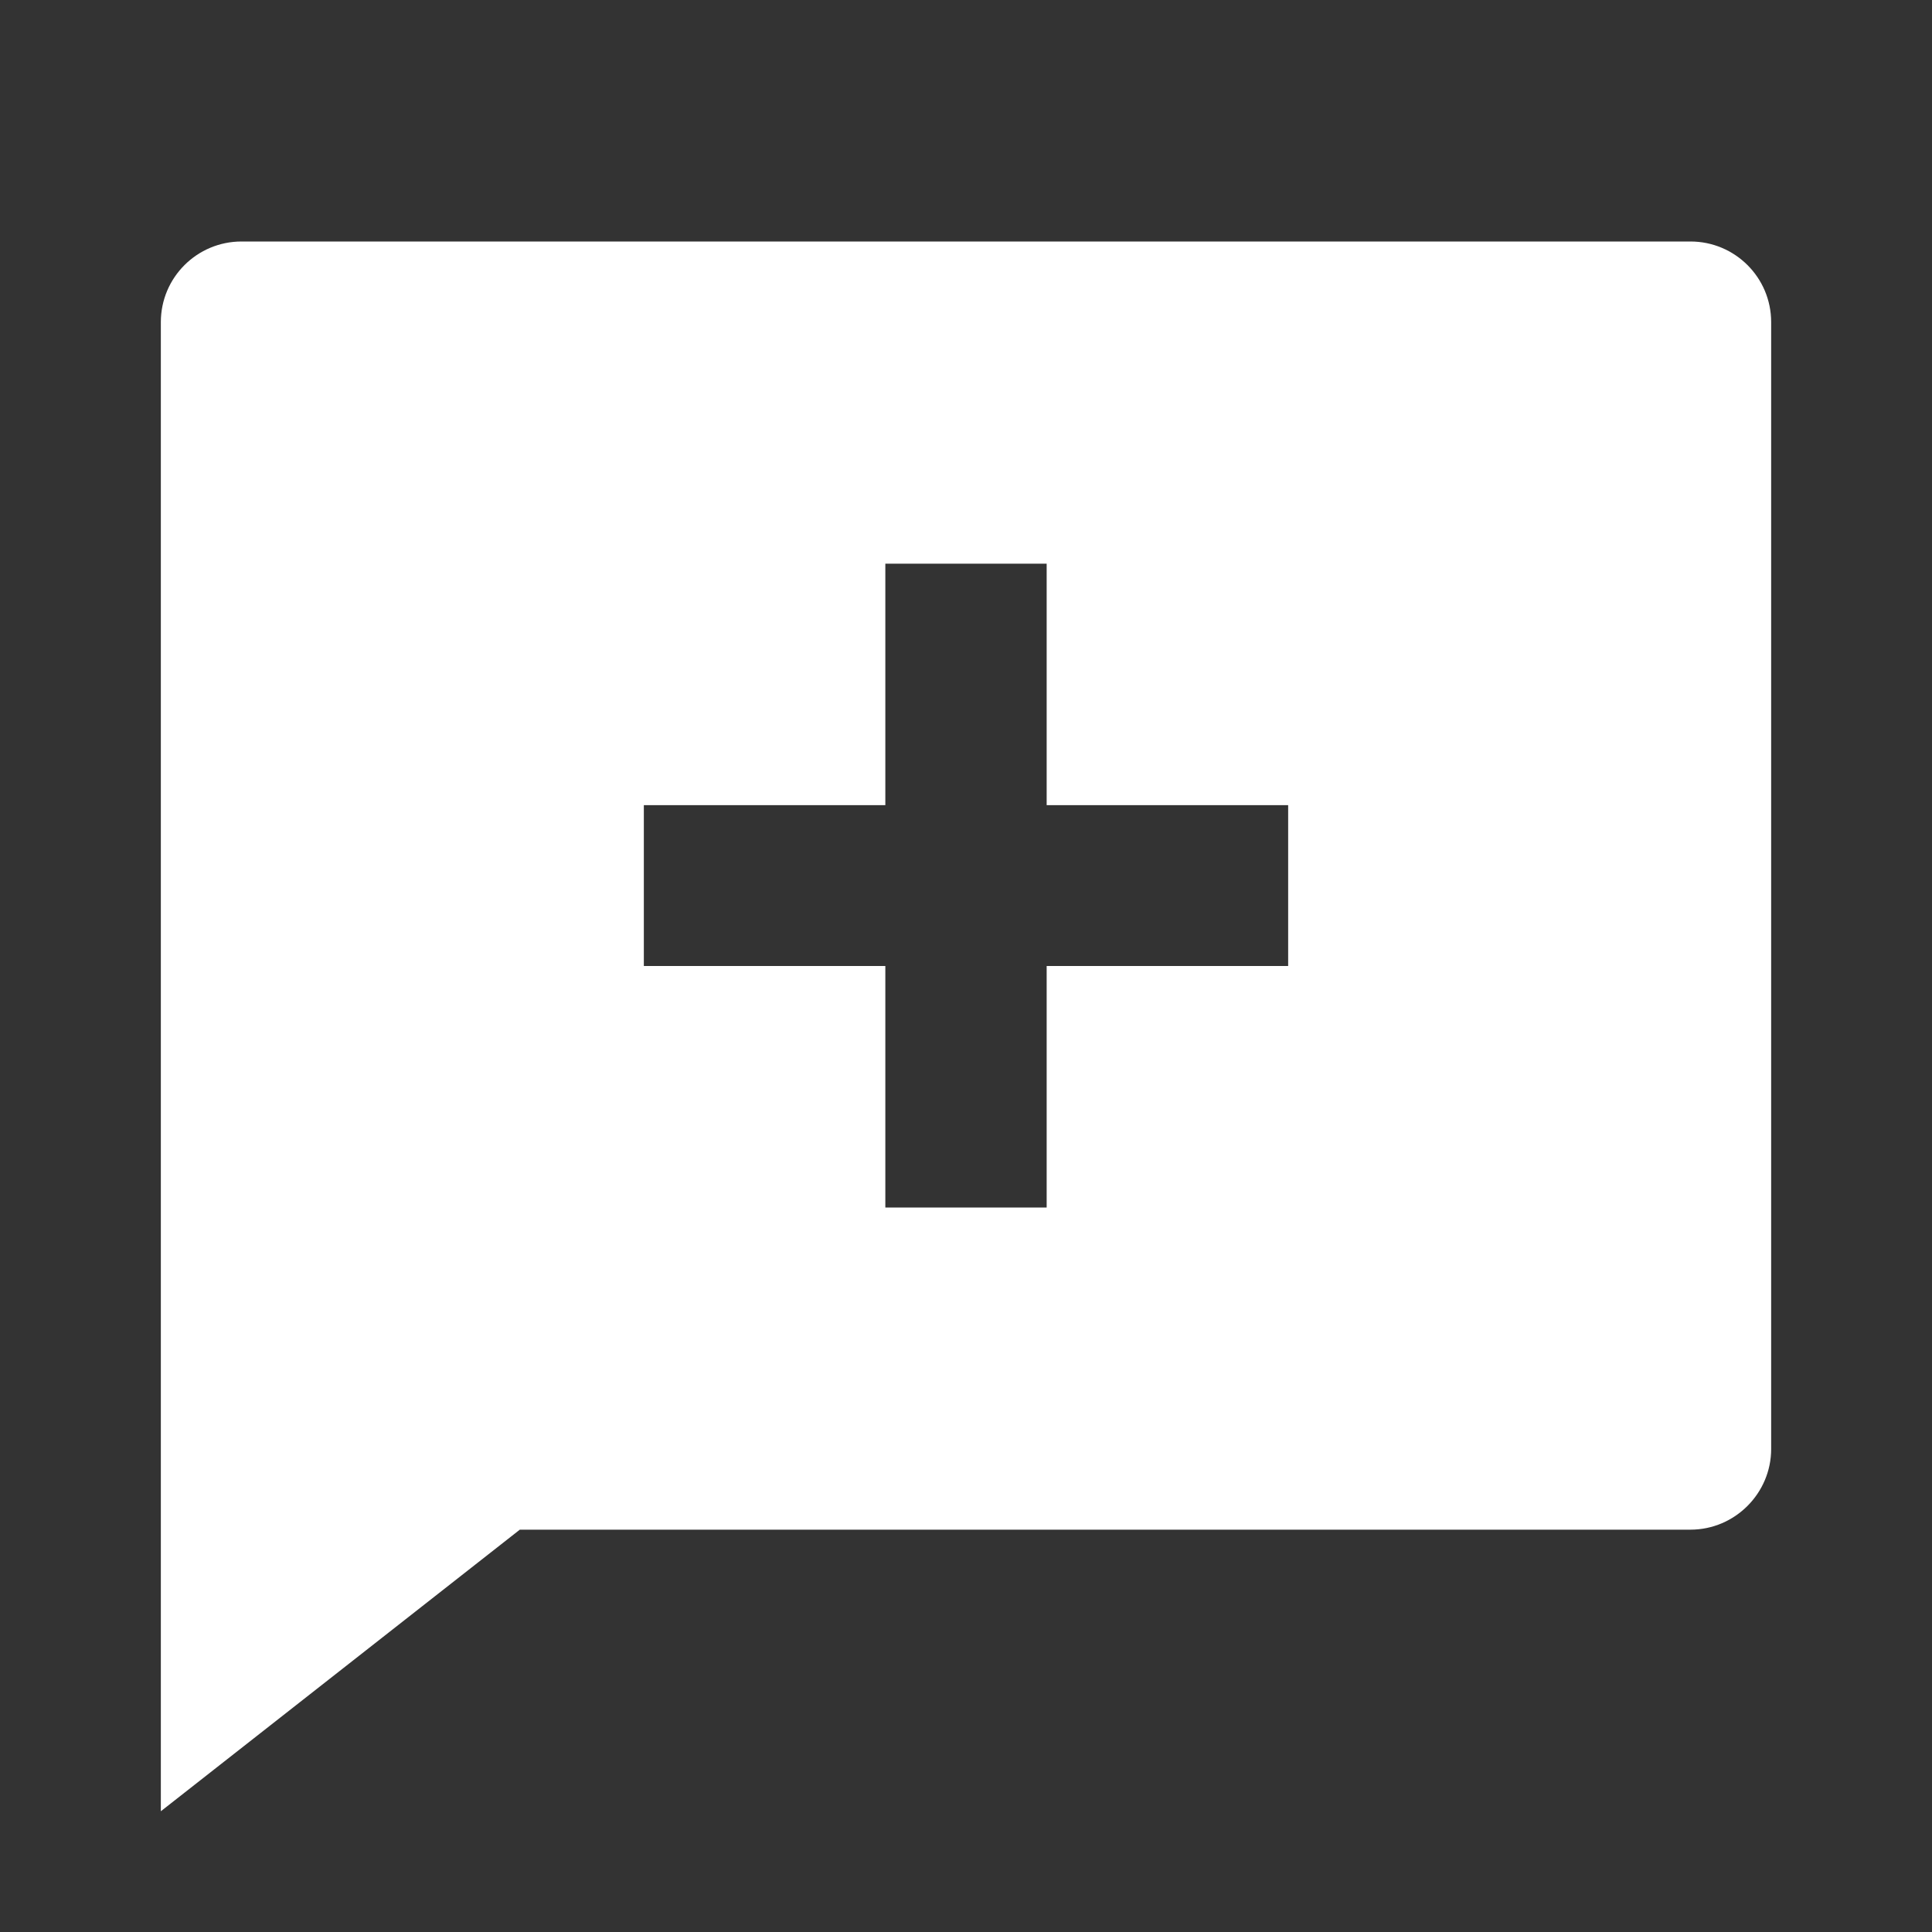 <?xml version="1.0" encoding="UTF-8"?>
<svg xmlns="http://www.w3.org/2000/svg" xmlns:xlink="http://www.w3.org/1999/xlink" width="16" height="16" viewBox="0 0 16 16" version="1.1">
<rect x="0" y="0" width="16" height="16" fill="#333333" stroke="none"/>
<g id="surface1">
<path style=" stroke:none;fill-rule:nonzero;fill:rgb(100%,100%,100%);fill-opacity:1;" d="M 4.305 12.668 L 1.332 15 L 1.332 2.668 C 1.332 2.297 1.633 2 2 2 L 14 2 C 14.367 2 14.668 2.297 14.668 2.668 L 14.668 12 C 14.668 12.367 14.367 12.668 14 12.668 Z M 7.332 6.668 L 5.332 6.668 L 5.332 8 L 7.332 8 L 7.332 10 L 8.668 10 L 8.668 8 L 10.668 8 L 10.668 6.668 L 8.668 6.668 L 8.668 4.668 L 7.332 4.668 Z M 7.332 6.668 "/>
</g>
</svg>
